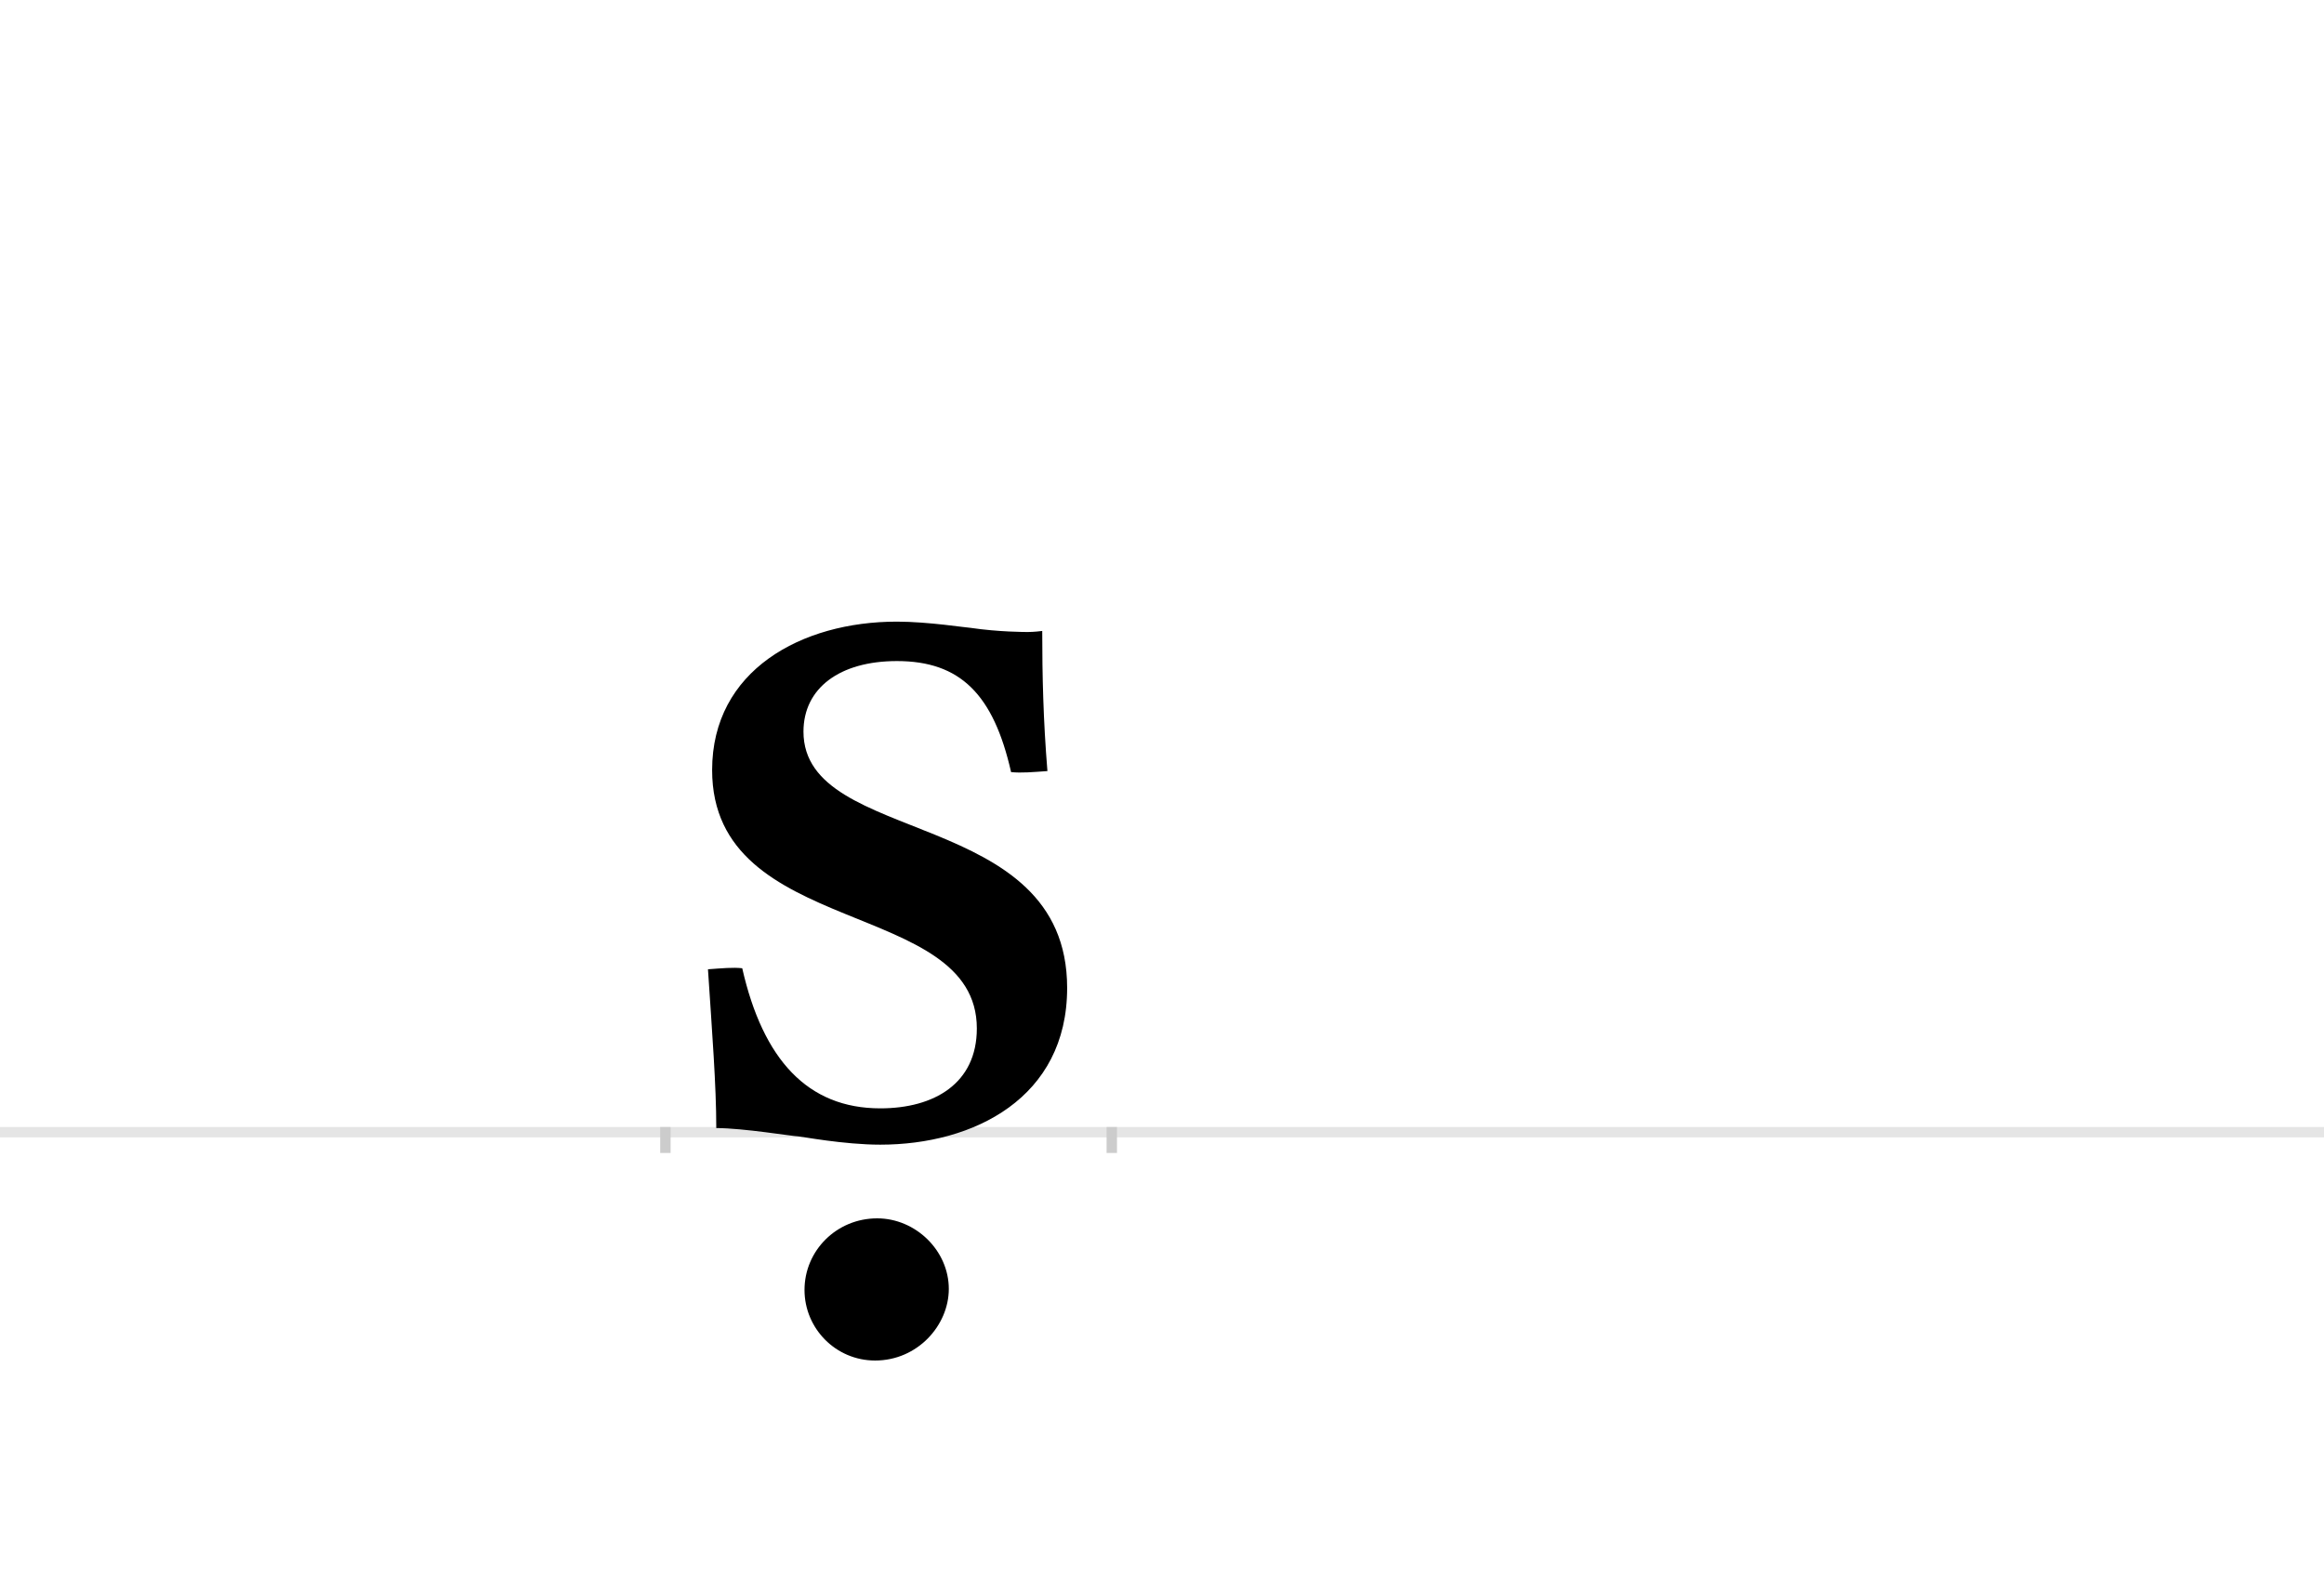 <?xml version="1.0" encoding="UTF-8"?>
<svg height="1521" version="1.1" width="2238.75" xmlns="http://www.w3.org/2000/svg" xmlns:xlink="http://www.w3.org/1999/xlink">
 <rect width="100%" height="100%" fill="#808080" stroke="none"/>
 <path d="M0,0 l2238.75,0 l0,1521 l-2238.75,0 Z M0,0" fill="rgb(255,255,255)" transform="matrix(1,0,0,-1,0,1521)"/>
 <path d="M0,0 l2238.75,0" fill="none" stroke="rgb(229,229,229)" stroke-width="10" transform="matrix(1,0,0,-1,0,1091)"/>
 <path d="M0,5 l0,-25" fill="none" stroke="rgb(204,204,204)" stroke-width="10" transform="matrix(1,0,0,-1,641,1091)"/>
 <path d="M0,5 l0,-25" fill="none" stroke="rgb(204,204,204)" stroke-width="10" transform="matrix(1,0,0,-1,1071,1091)"/>
 <path d="M74,158 c-9,1,-19,0,-33,-1 c4,-61,8,-112,8,-153 c26,0,74,-8,79,-8 c2,0,44,-8,79,-8 c90,0,180,45,180,151 c0,175,-254,136,-254,247 c0,42,35,68,90,68 c61,0,93,-32,110,-107 c10,-1,21,0,35,1 c-4,49,-5,92,-5,135 c-8,-1,-13,-1,-14,-1 c-2,0,-28,0,-55,4 c-3,0,-41,6,-71,6 c-92,0,-178,-47,-178,-143 c0,-163,255,-123,255,-249 c0,-53,-41,-77,-93,-77 c-70,0,-113,47,-133,135 Z M134,-152 c0,-37,30,-68,68,-68 c41,0,71,34,71,69 c0,37,-32,68,-69,68 c-39,0,-70,-31,-70,-69 Z M134,-152" fill="rgb(0,0,0)" transform="matrix(1,0,0,-1,641,1091)"/>
</svg>
